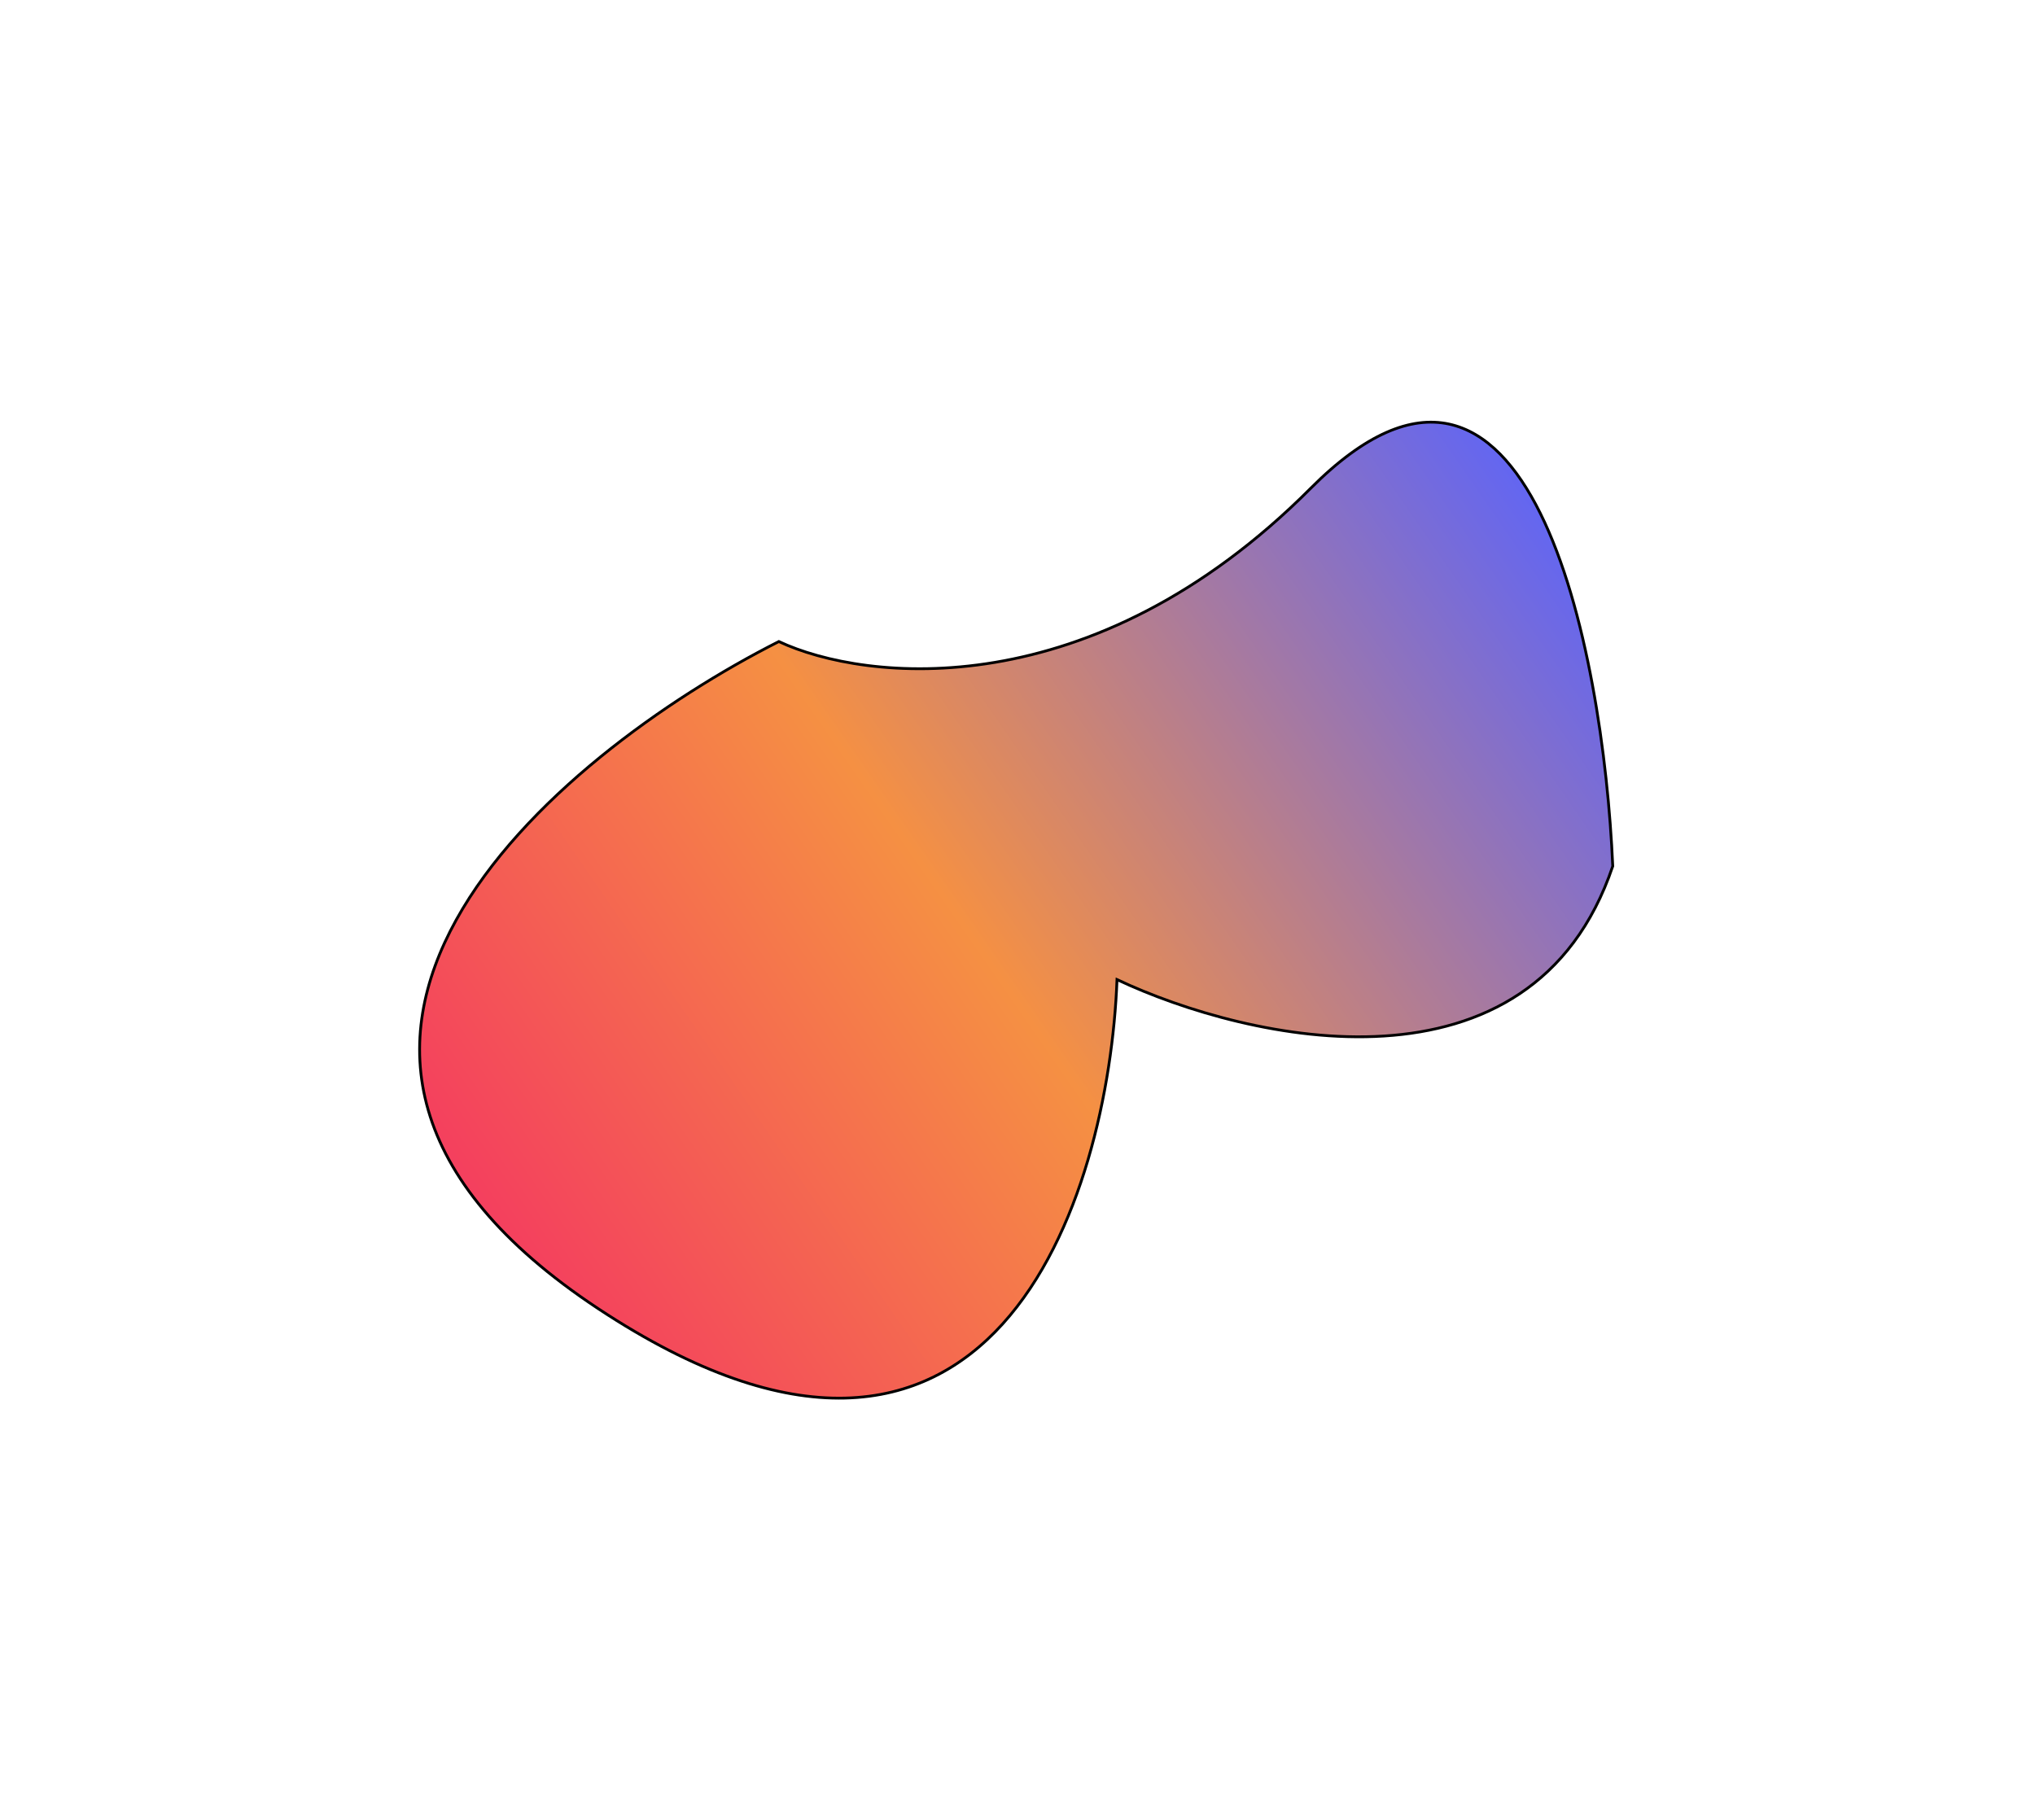 <svg width="730" height="653" viewBox="0 0 730 653" fill="none" xmlns="http://www.w3.org/2000/svg">
<g filter="url(#filter0_f_50_2)">
<path d="M470.197 175.146C548.736 96.377 575.144 232.719 578.531 310.736C549.538 396.717 447.894 373.681 400.697 351.416C397.709 429.776 356.314 563.097 214.637 469.503C72.96 375.909 198.771 270.935 279.386 230.147C310.265 244.633 391.658 253.914 470.197 175.146Z" fill="url(#paint0_linear_50_2)"/>
<path d="M470.197 175.146C548.736 96.377 575.144 232.719 578.531 310.736C549.538 396.717 447.894 373.681 400.697 351.416C397.709 429.776 356.314 563.097 214.637 469.503C72.96 375.909 198.771 270.935 279.386 230.147C310.265 244.633 391.658 253.914 470.197 175.146Z" stroke="black"/>
</g>
<defs>
<filter id="filter0_f_50_2" x="0.025" y="0.946" width="729.01" height="651.134" filterUnits="userSpaceOnUse" color-interpolation-filters="sRGB">
<feFlood flood-opacity="0" result="BackgroundImageFix"/>
<feBlend mode="normal" in="SourceGraphic" in2="BackgroundImageFix" result="shape"/>
<feGaussianBlur stdDeviation="75" result="effect1_foregroundBlur_50_2"/>
</filter>
<linearGradient id="paint0_linear_50_2" x1="558.182" y1="190.29" x2="183.561" y2="449.557" gradientUnits="userSpaceOnUse">
<stop stop-color="#6366F1"/>
<stop offset="0.56" stop-color="#F59043"/>
<stop offset="1" stop-color="#F43F5E"/>
</linearGradient>
</defs>
</svg>
